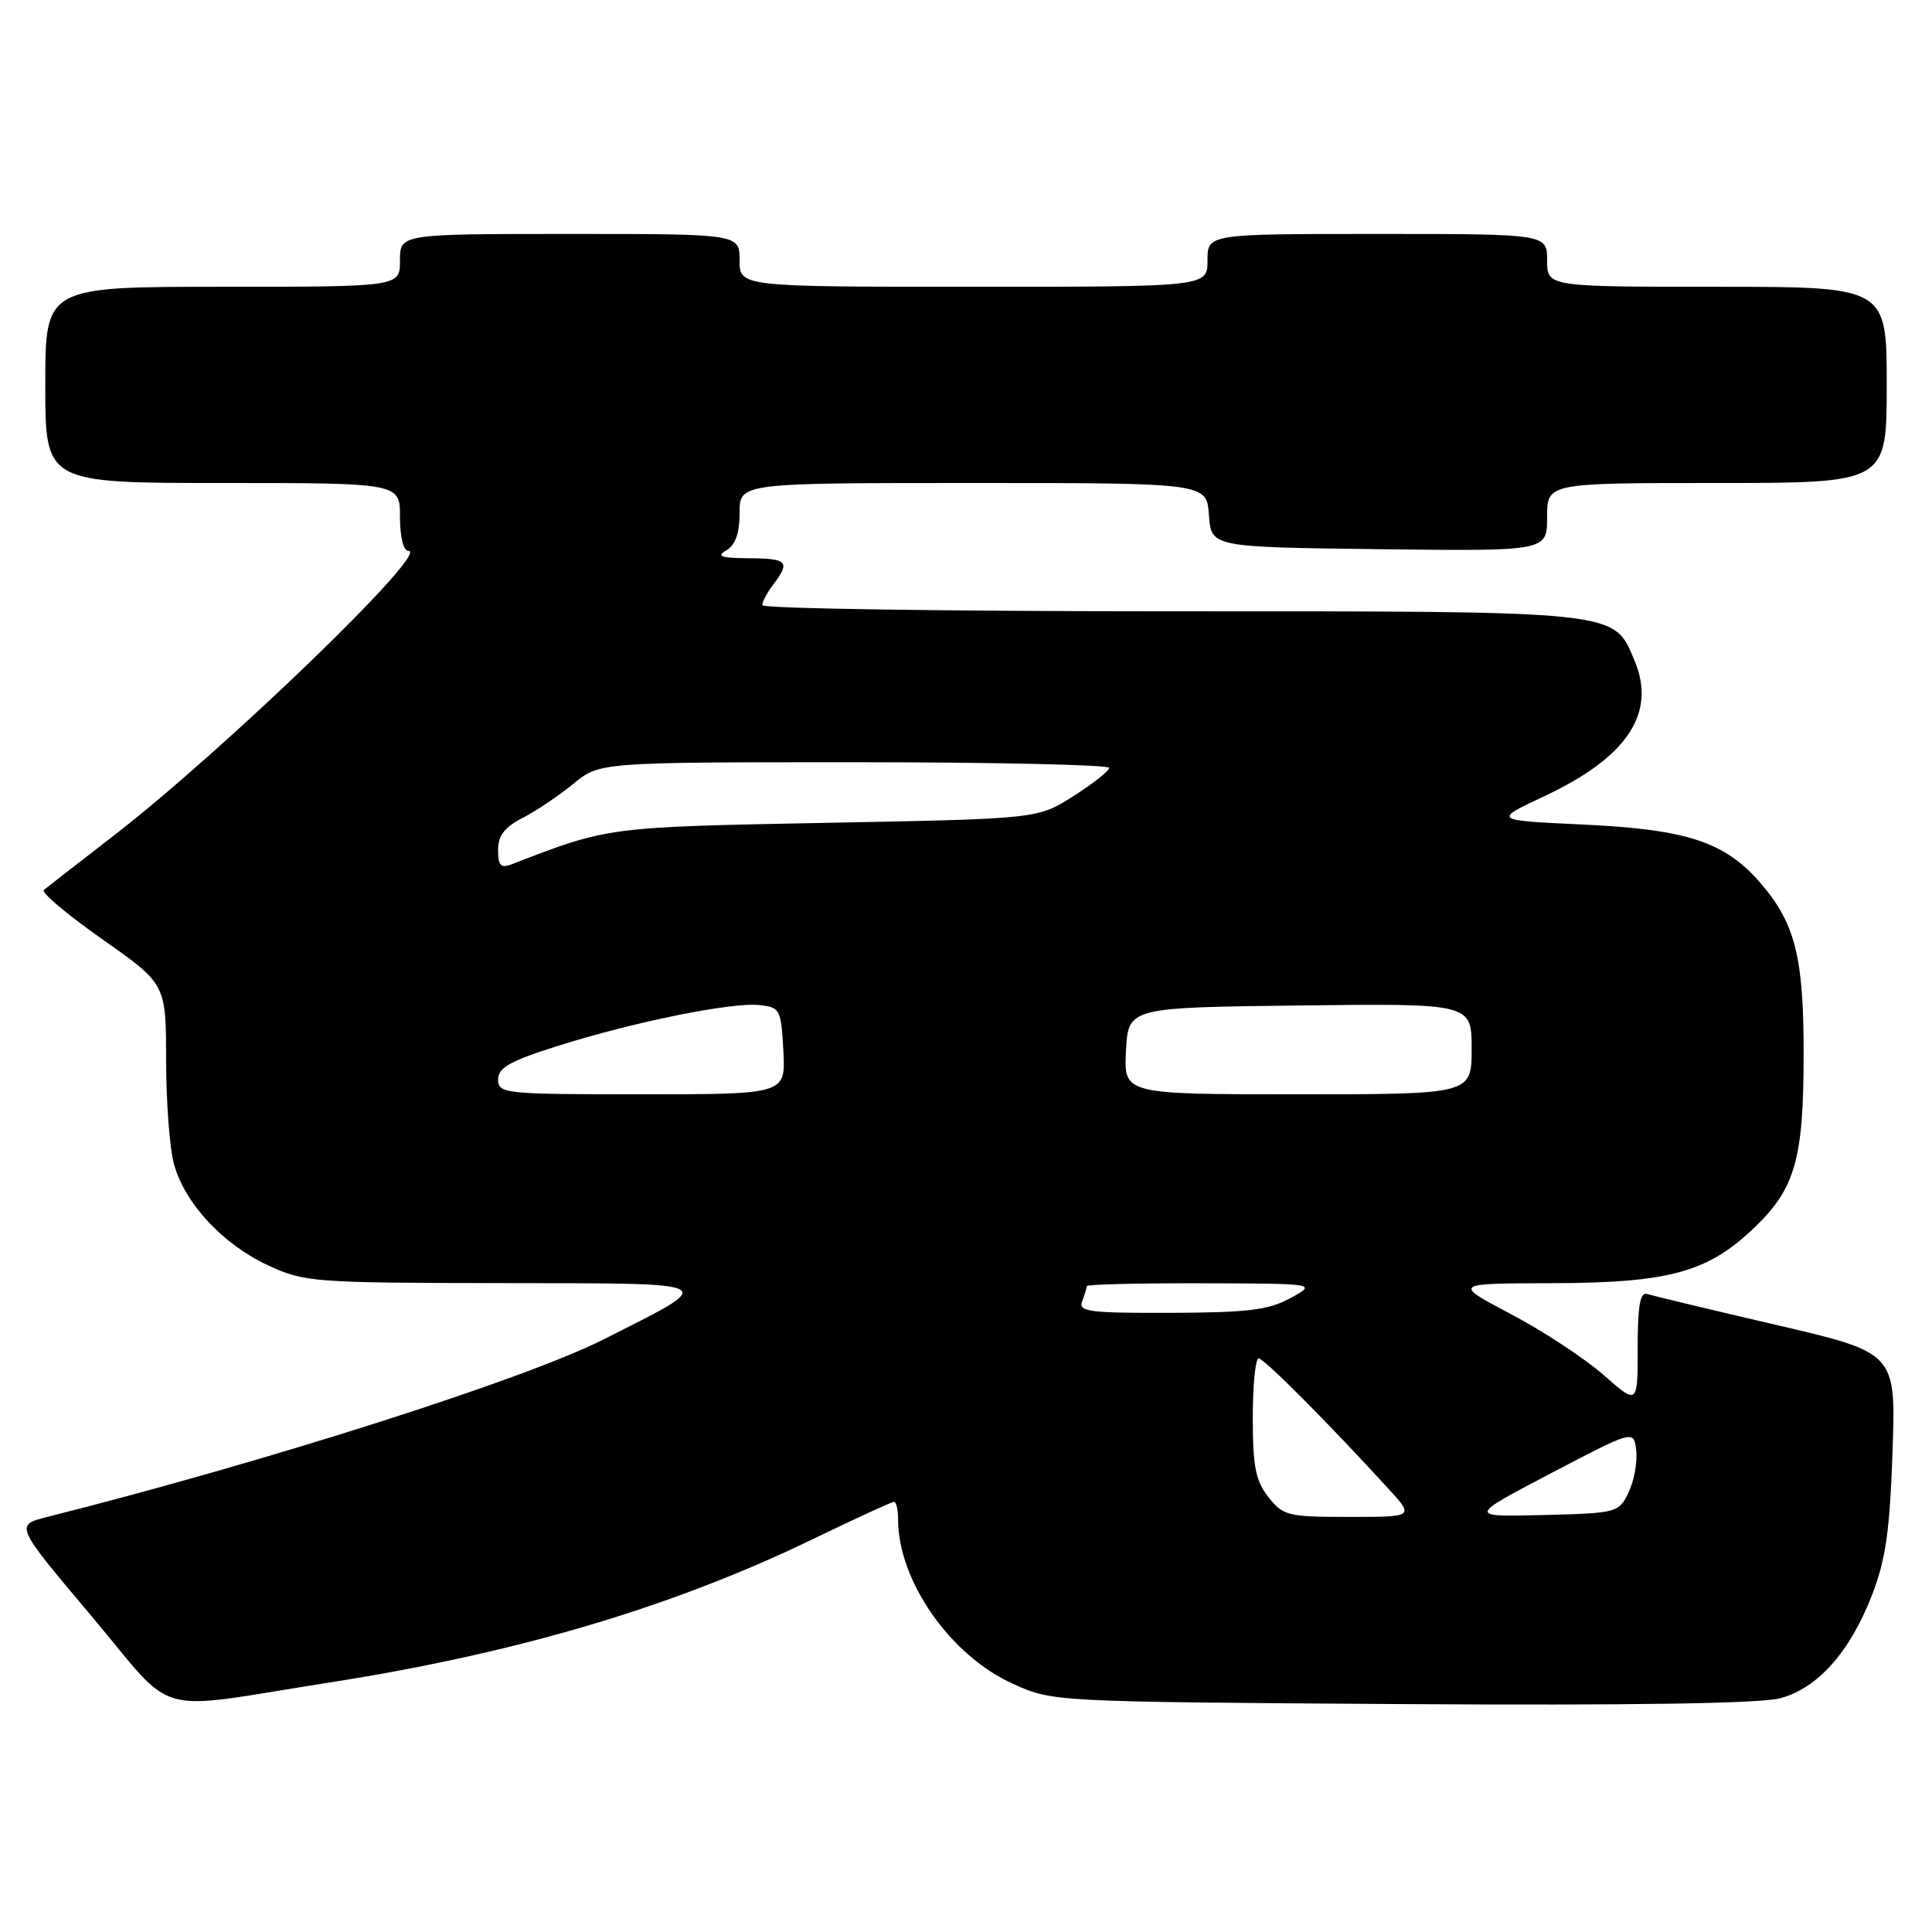 <?xml version="1.0" encoding="UTF-8" standalone="no"?>
<!DOCTYPE svg PUBLIC "-//W3C//DTD SVG 1.1//EN" "http://www.w3.org/Graphics/SVG/1.1/DTD/svg11.dtd" >
<svg xmlns="http://www.w3.org/2000/svg" xmlns:xlink="http://www.w3.org/1999/xlink" version="1.1" viewBox="0 0 256 256">
 <g >
 <path fill="currentColor"
d=" M 43.73 222.93 C 68.54 219.04 89.12 212.94 107.71 203.94 C 113.33 201.22 118.17 199.00 118.46 199.00 C 118.76 199.00 119.00 200.04 119.00 201.32 C 119.00 209.46 125.91 219.36 134.21 223.11 C 139.50 225.50 139.50 225.50 185.72 225.80 C 216.08 225.99 233.29 225.73 235.88 225.03 C 240.87 223.69 245.12 218.91 248.06 211.33 C 249.86 206.67 250.41 202.86 250.77 192.37 C 251.22 179.25 251.22 179.25 235.36 175.56 C 226.64 173.53 218.94 171.68 218.25 171.46 C 217.32 171.17 217.00 173.03 217.00 178.62 C 217.00 186.17 217.00 186.17 212.48 182.19 C 209.99 180.00 204.48 176.38 200.23 174.14 C 192.50 170.06 192.50 170.06 205.57 170.03 C 221.22 169.99 226.31 168.59 232.52 162.61 C 237.89 157.44 238.99 153.55 238.99 139.62 C 239.00 126.86 237.88 122.39 233.36 117.11 C 228.61 111.55 223.62 109.90 209.66 109.25 C 197.81 108.70 197.81 108.70 204.66 105.49 C 215.61 100.34 219.50 94.52 216.60 87.57 C 213.79 80.86 215.11 81.00 155.05 81.00 C 125.32 81.00 101.00 80.64 101.00 80.19 C 101.00 79.75 101.66 78.51 102.47 77.44 C 104.75 74.43 104.35 74.00 99.25 73.97 C 95.54 73.95 94.88 73.72 96.25 72.92 C 97.45 72.22 98.00 70.66 98.00 67.95 C 98.00 64.00 98.00 64.00 128.94 64.00 C 159.89 64.00 159.89 64.00 160.19 68.25 C 160.50 72.50 160.50 72.50 182.75 72.77 C 205.00 73.04 205.00 73.04 205.00 68.52 C 205.00 64.00 205.00 64.00 227.50 64.00 C 250.00 64.00 250.00 64.00 250.00 51.00 C 250.00 38.00 250.00 38.00 227.50 38.00 C 205.00 38.00 205.00 38.00 205.00 34.50 C 205.00 31.00 205.00 31.00 182.50 31.00 C 160.00 31.00 160.00 31.00 160.00 34.50 C 160.00 38.00 160.00 38.00 129.00 38.00 C 98.00 38.00 98.00 38.00 98.00 34.50 C 98.00 31.00 98.00 31.00 75.50 31.00 C 53.00 31.00 53.00 31.00 53.00 34.50 C 53.00 38.00 53.00 38.00 29.50 38.00 C 6.00 38.00 6.00 38.00 6.00 51.00 C 6.00 64.00 6.00 64.00 29.50 64.00 C 53.00 64.00 53.00 64.00 53.00 68.50 C 53.00 71.18 53.46 73.00 54.13 73.00 C 57.04 73.00 29.62 99.48 15.00 110.78 C 10.32 114.40 6.18 117.61 5.80 117.93 C 5.41 118.24 8.90 121.18 13.55 124.45 C 22.00 130.39 22.00 130.39 22.01 140.44 C 22.01 145.98 22.48 152.20 23.06 154.28 C 24.50 159.47 29.52 164.87 35.49 167.65 C 40.32 169.90 41.41 169.98 66.50 170.02 C 96.01 170.07 95.34 169.70 80.00 177.47 C 69.51 182.77 35.37 193.67 6.23 201.01 C 1.97 202.09 1.97 202.09 12.08 214.09 C 23.63 227.81 19.65 226.70 43.73 222.93 Z  M 168.07 198.37 C 166.37 196.21 166.00 194.31 166.00 187.87 C 166.00 183.54 166.35 180.00 166.78 180.00 C 167.50 180.00 175.88 188.42 183.96 197.25 C 187.39 201.00 187.39 201.00 178.77 201.00 C 170.64 201.00 170.03 200.85 168.07 198.37 Z  M 205.50 195.22 C 216.50 189.46 216.50 189.46 216.81 192.21 C 216.98 193.73 216.53 196.21 215.80 197.73 C 214.50 200.45 214.31 200.50 204.49 200.75 C 194.50 200.99 194.50 200.99 205.50 195.22 Z  M 143.39 172.42 C 143.73 171.55 144.00 170.65 144.00 170.42 C 144.00 170.19 150.86 170.02 159.25 170.04 C 174.50 170.08 174.50 170.08 171.00 172.00 C 168.10 173.59 165.38 173.92 155.14 173.96 C 144.28 173.99 142.86 173.81 143.39 172.42 Z  M 66.00 143.04 C 66.00 141.48 67.57 140.59 73.88 138.60 C 83.99 135.40 97.05 132.76 100.67 133.18 C 103.37 133.49 103.51 133.76 103.80 139.25 C 104.10 145.00 104.10 145.00 85.05 145.00 C 66.81 145.00 66.00 144.92 66.00 143.04 Z  M 149.20 139.25 C 149.50 133.50 149.50 133.50 172.25 133.23 C 195.00 132.96 195.00 132.96 195.00 138.98 C 195.00 145.00 195.00 145.00 171.95 145.00 C 148.90 145.00 148.90 145.00 149.20 139.25 Z  M 66.00 112.63 C 66.00 110.73 66.85 109.61 69.25 108.38 C 71.04 107.46 74.07 105.42 75.98 103.85 C 79.46 101.00 79.46 101.00 113.23 101.00 C 131.80 101.00 146.99 101.34 146.97 101.75 C 146.95 102.16 144.81 103.85 142.22 105.50 C 137.50 108.50 137.50 108.50 109.50 109.03 C 80.37 109.59 80.65 109.55 67.75 114.54 C 66.36 115.07 66.00 114.68 66.00 112.63 Z "/>
</g>
</svg>